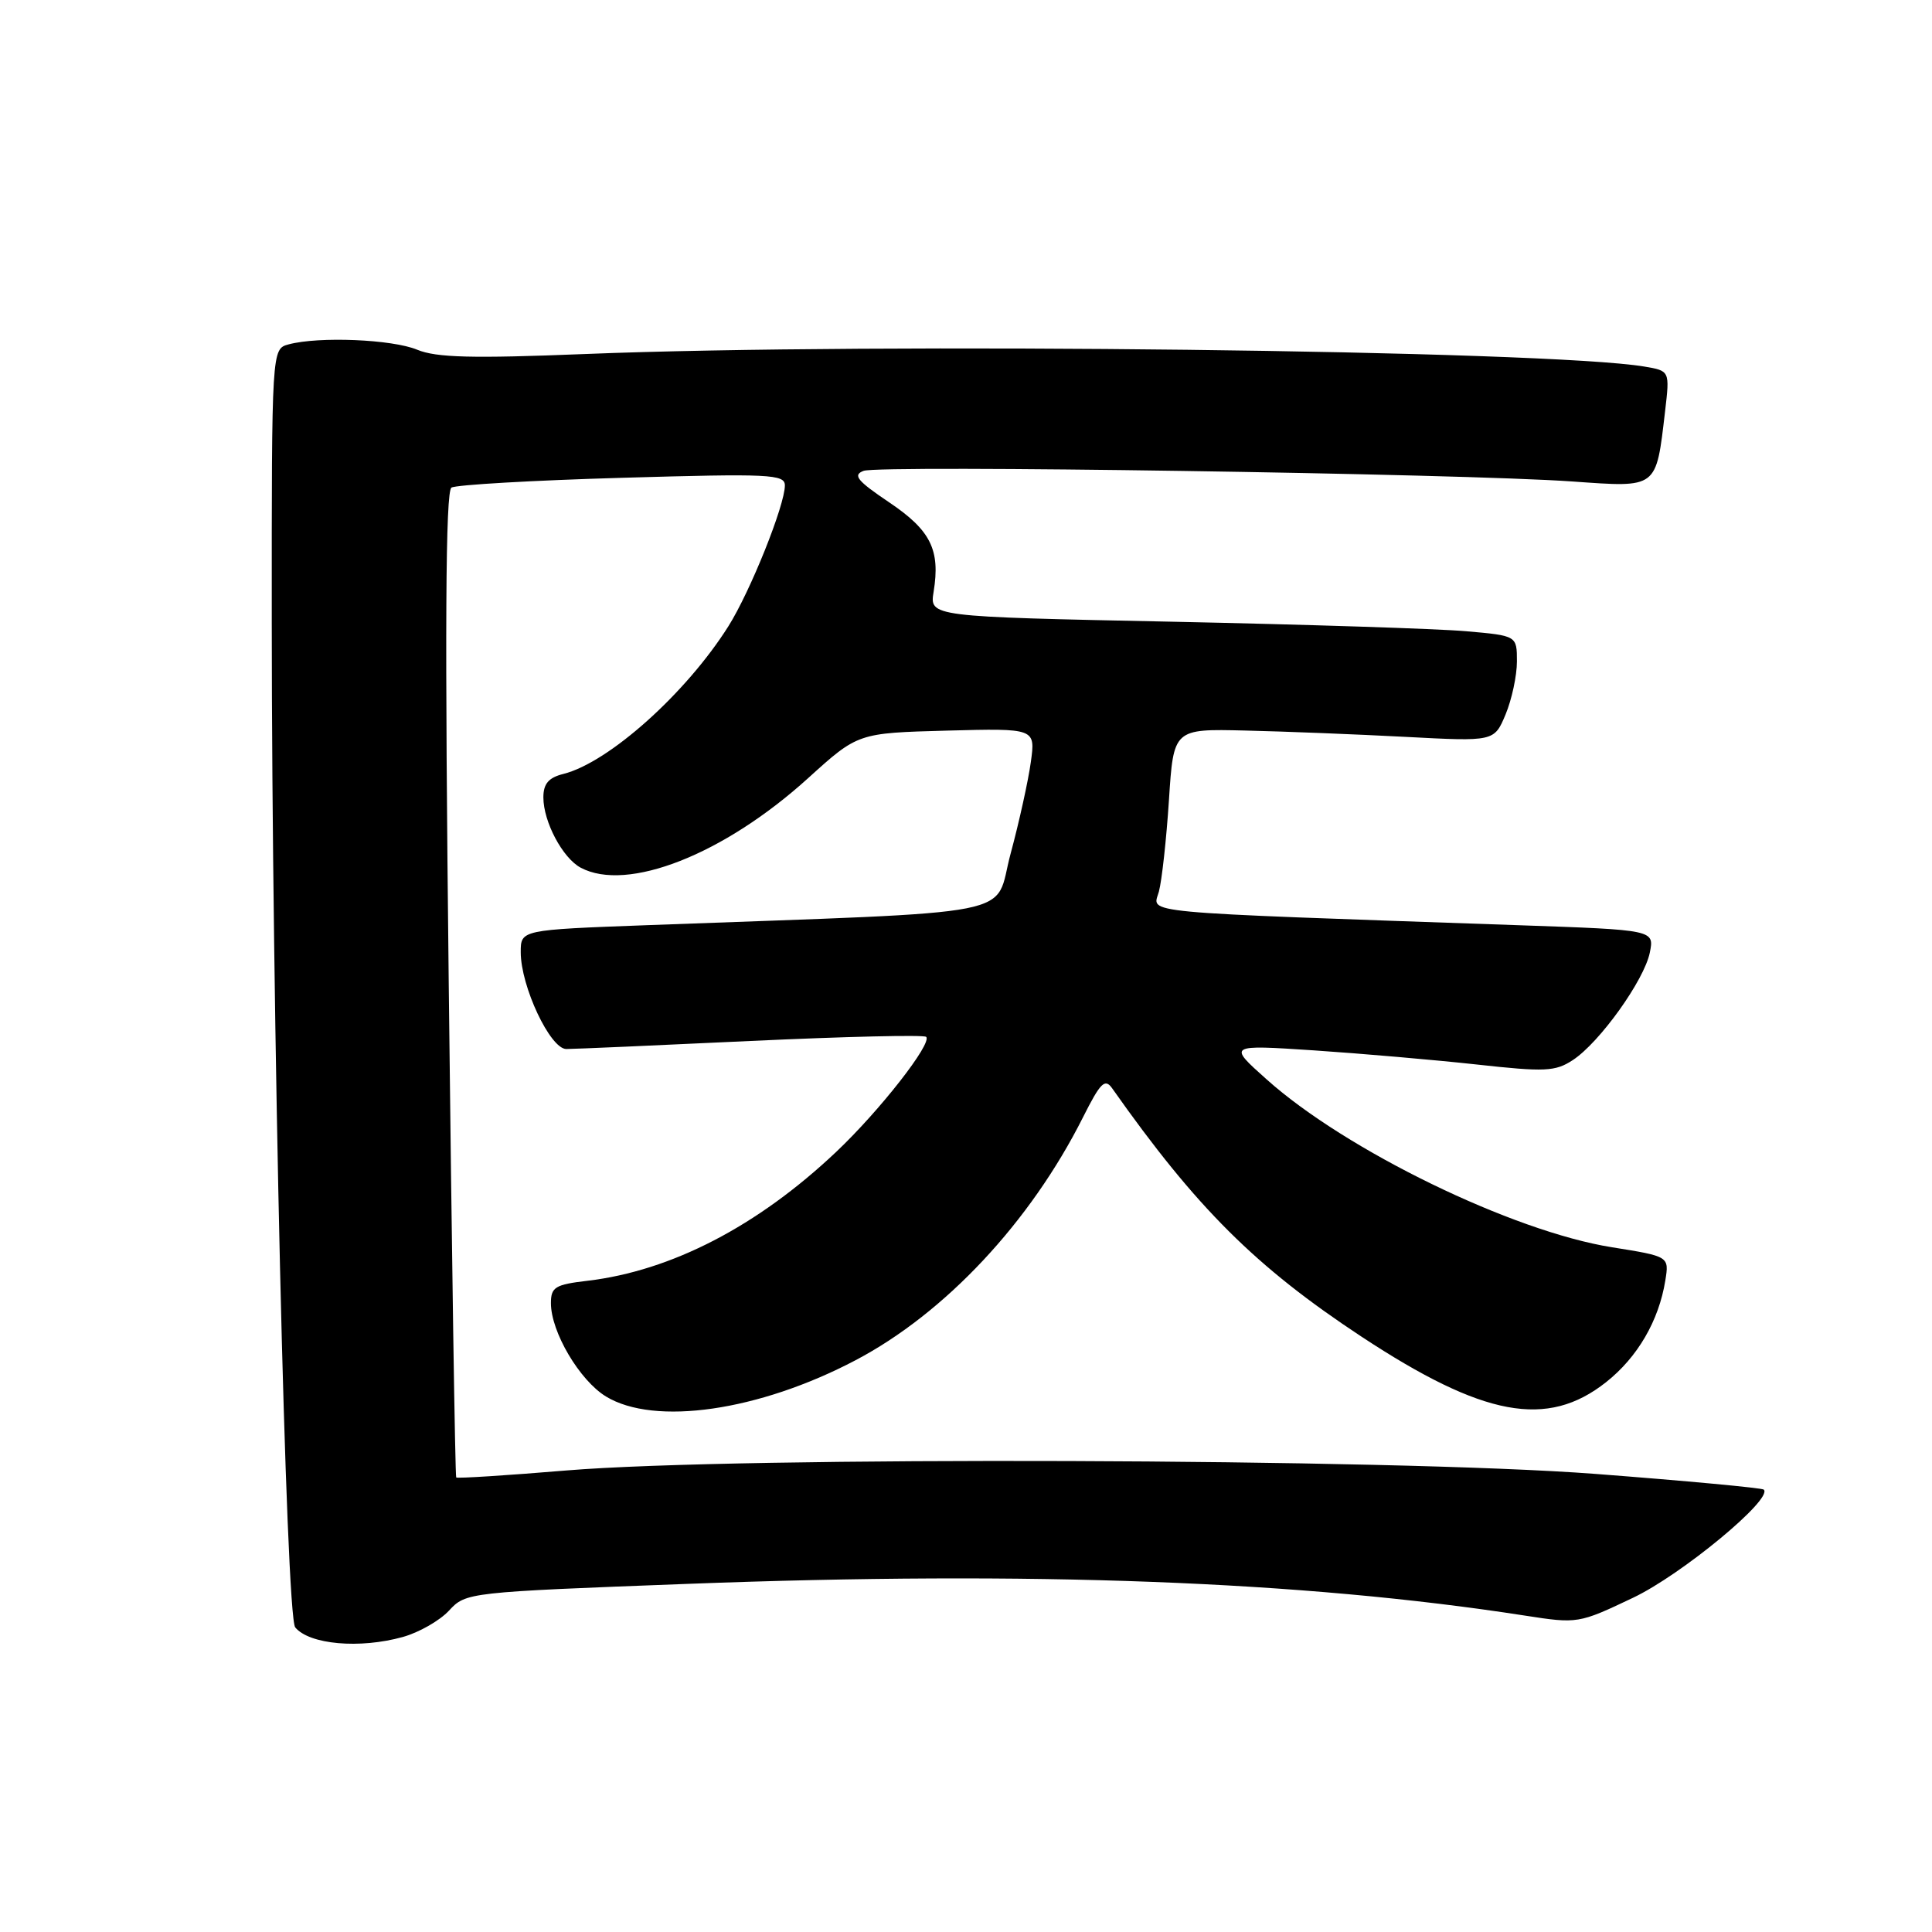 <?xml version="1.0" encoding="UTF-8" standalone="no"?>
<!DOCTYPE svg PUBLIC "-//W3C//DTD SVG 1.1//EN" "http://www.w3.org/Graphics/SVG/1.1/DTD/svg11.dtd" >
<svg xmlns="http://www.w3.org/2000/svg" xmlns:xlink="http://www.w3.org/1999/xlink" version="1.1" viewBox="0 0 256 256">
 <g >
 <path fill="currentColor"
d=" M 53.37 216.91 C 55.50 216.32 58.26 214.75 59.50 213.41 C 61.73 211.00 61.96 210.97 91.12 209.87 C 136.75 208.14 172.55 209.50 202.03 214.07 C 209.04 215.16 209.18 215.14 216.37 211.72 C 222.82 208.66 234.96 198.62 233.71 197.38 C 233.49 197.16 223.45 196.22 211.40 195.30 C 184.55 193.25 97.80 192.96 75.10 194.84 C 67.19 195.50 60.59 195.92 60.45 195.77 C 60.31 195.62 59.86 166.20 59.46 130.39 C 58.93 83.46 59.03 65.10 59.82 64.61 C 60.43 64.24 70.61 63.65 82.46 63.31 C 101.99 62.74 104.00 62.84 104.00 64.32 C 104.00 66.96 99.41 78.39 96.51 82.99 C 90.90 91.88 80.66 101.04 74.65 102.55 C 72.69 103.04 72.00 103.85 72.00 105.66 C 72.00 108.89 74.55 113.69 76.94 114.97 C 83.11 118.27 95.92 113.23 107.09 103.10 C 113.68 97.13 113.68 97.13 125.45 96.81 C 137.21 96.50 137.21 96.50 136.59 100.98 C 136.25 103.44 135.05 108.90 133.91 113.12 C 131.59 121.69 136.63 120.70 85.75 122.59 C 69.00 123.21 69.00 123.21 69.00 126.17 C 69.00 130.70 72.91 139.00 75.04 139.00 C 76.03 139.00 87.04 138.52 99.52 137.93 C 111.99 137.35 122.43 137.10 122.72 137.39 C 123.56 138.23 116.57 147.17 110.81 152.62 C 100.40 162.47 88.97 168.39 77.84 169.71 C 73.56 170.21 73.00 170.55 73.00 172.68 C 73.00 176.48 76.79 182.90 80.29 185.04 C 86.74 188.97 100.56 186.97 113.34 180.25 C 125.22 174.01 136.52 161.94 143.50 148.05 C 145.82 143.44 146.41 142.85 147.37 144.21 C 158.53 160.05 166.37 167.86 180.40 177.11 C 196.56 187.75 205.01 189.32 212.82 183.14 C 216.98 179.85 219.80 175.01 220.66 169.69 C 221.18 166.48 221.18 166.48 213.60 165.27 C 200.45 163.18 178.33 152.43 167.83 143.02 C 162.69 138.43 162.69 138.43 174.10 139.18 C 180.37 139.60 190.07 140.44 195.65 141.05 C 204.72 142.05 206.08 141.99 208.40 140.47 C 211.96 138.14 217.87 129.88 218.61 126.22 C 219.21 123.22 219.21 123.22 201.35 122.60 C 149.64 120.80 152.76 121.09 153.56 118.14 C 153.95 116.69 154.55 111.24 154.89 106.04 C 155.50 96.57 155.50 96.57 165.00 96.80 C 170.22 96.92 179.79 97.30 186.25 97.64 C 197.99 98.26 197.99 98.26 199.50 94.66 C 200.32 92.68 201.00 89.53 201.00 87.65 C 201.00 84.23 201.00 84.23 194.25 83.64 C 190.54 83.31 173.03 82.75 155.34 82.38 C 123.17 81.72 123.17 81.72 123.71 78.41 C 124.61 72.85 123.33 70.27 117.80 66.55 C 113.57 63.70 112.96 62.95 114.43 62.39 C 116.51 61.59 193.69 62.75 208.37 63.80 C 219.70 64.60 219.42 64.82 220.63 54.51 C 221.26 49.14 221.26 49.14 217.88 48.57 C 204.94 46.41 116.06 45.36 77.50 46.91 C 62.53 47.51 57.82 47.39 55.28 46.34 C 51.97 44.96 42.25 44.56 38.25 45.63 C 36.00 46.23 36.00 46.23 36.01 82.37 C 36.02 134.41 37.88 214.15 39.12 215.64 C 41.00 217.91 47.66 218.50 53.37 216.91 Z "/>
</g>
</svg>
